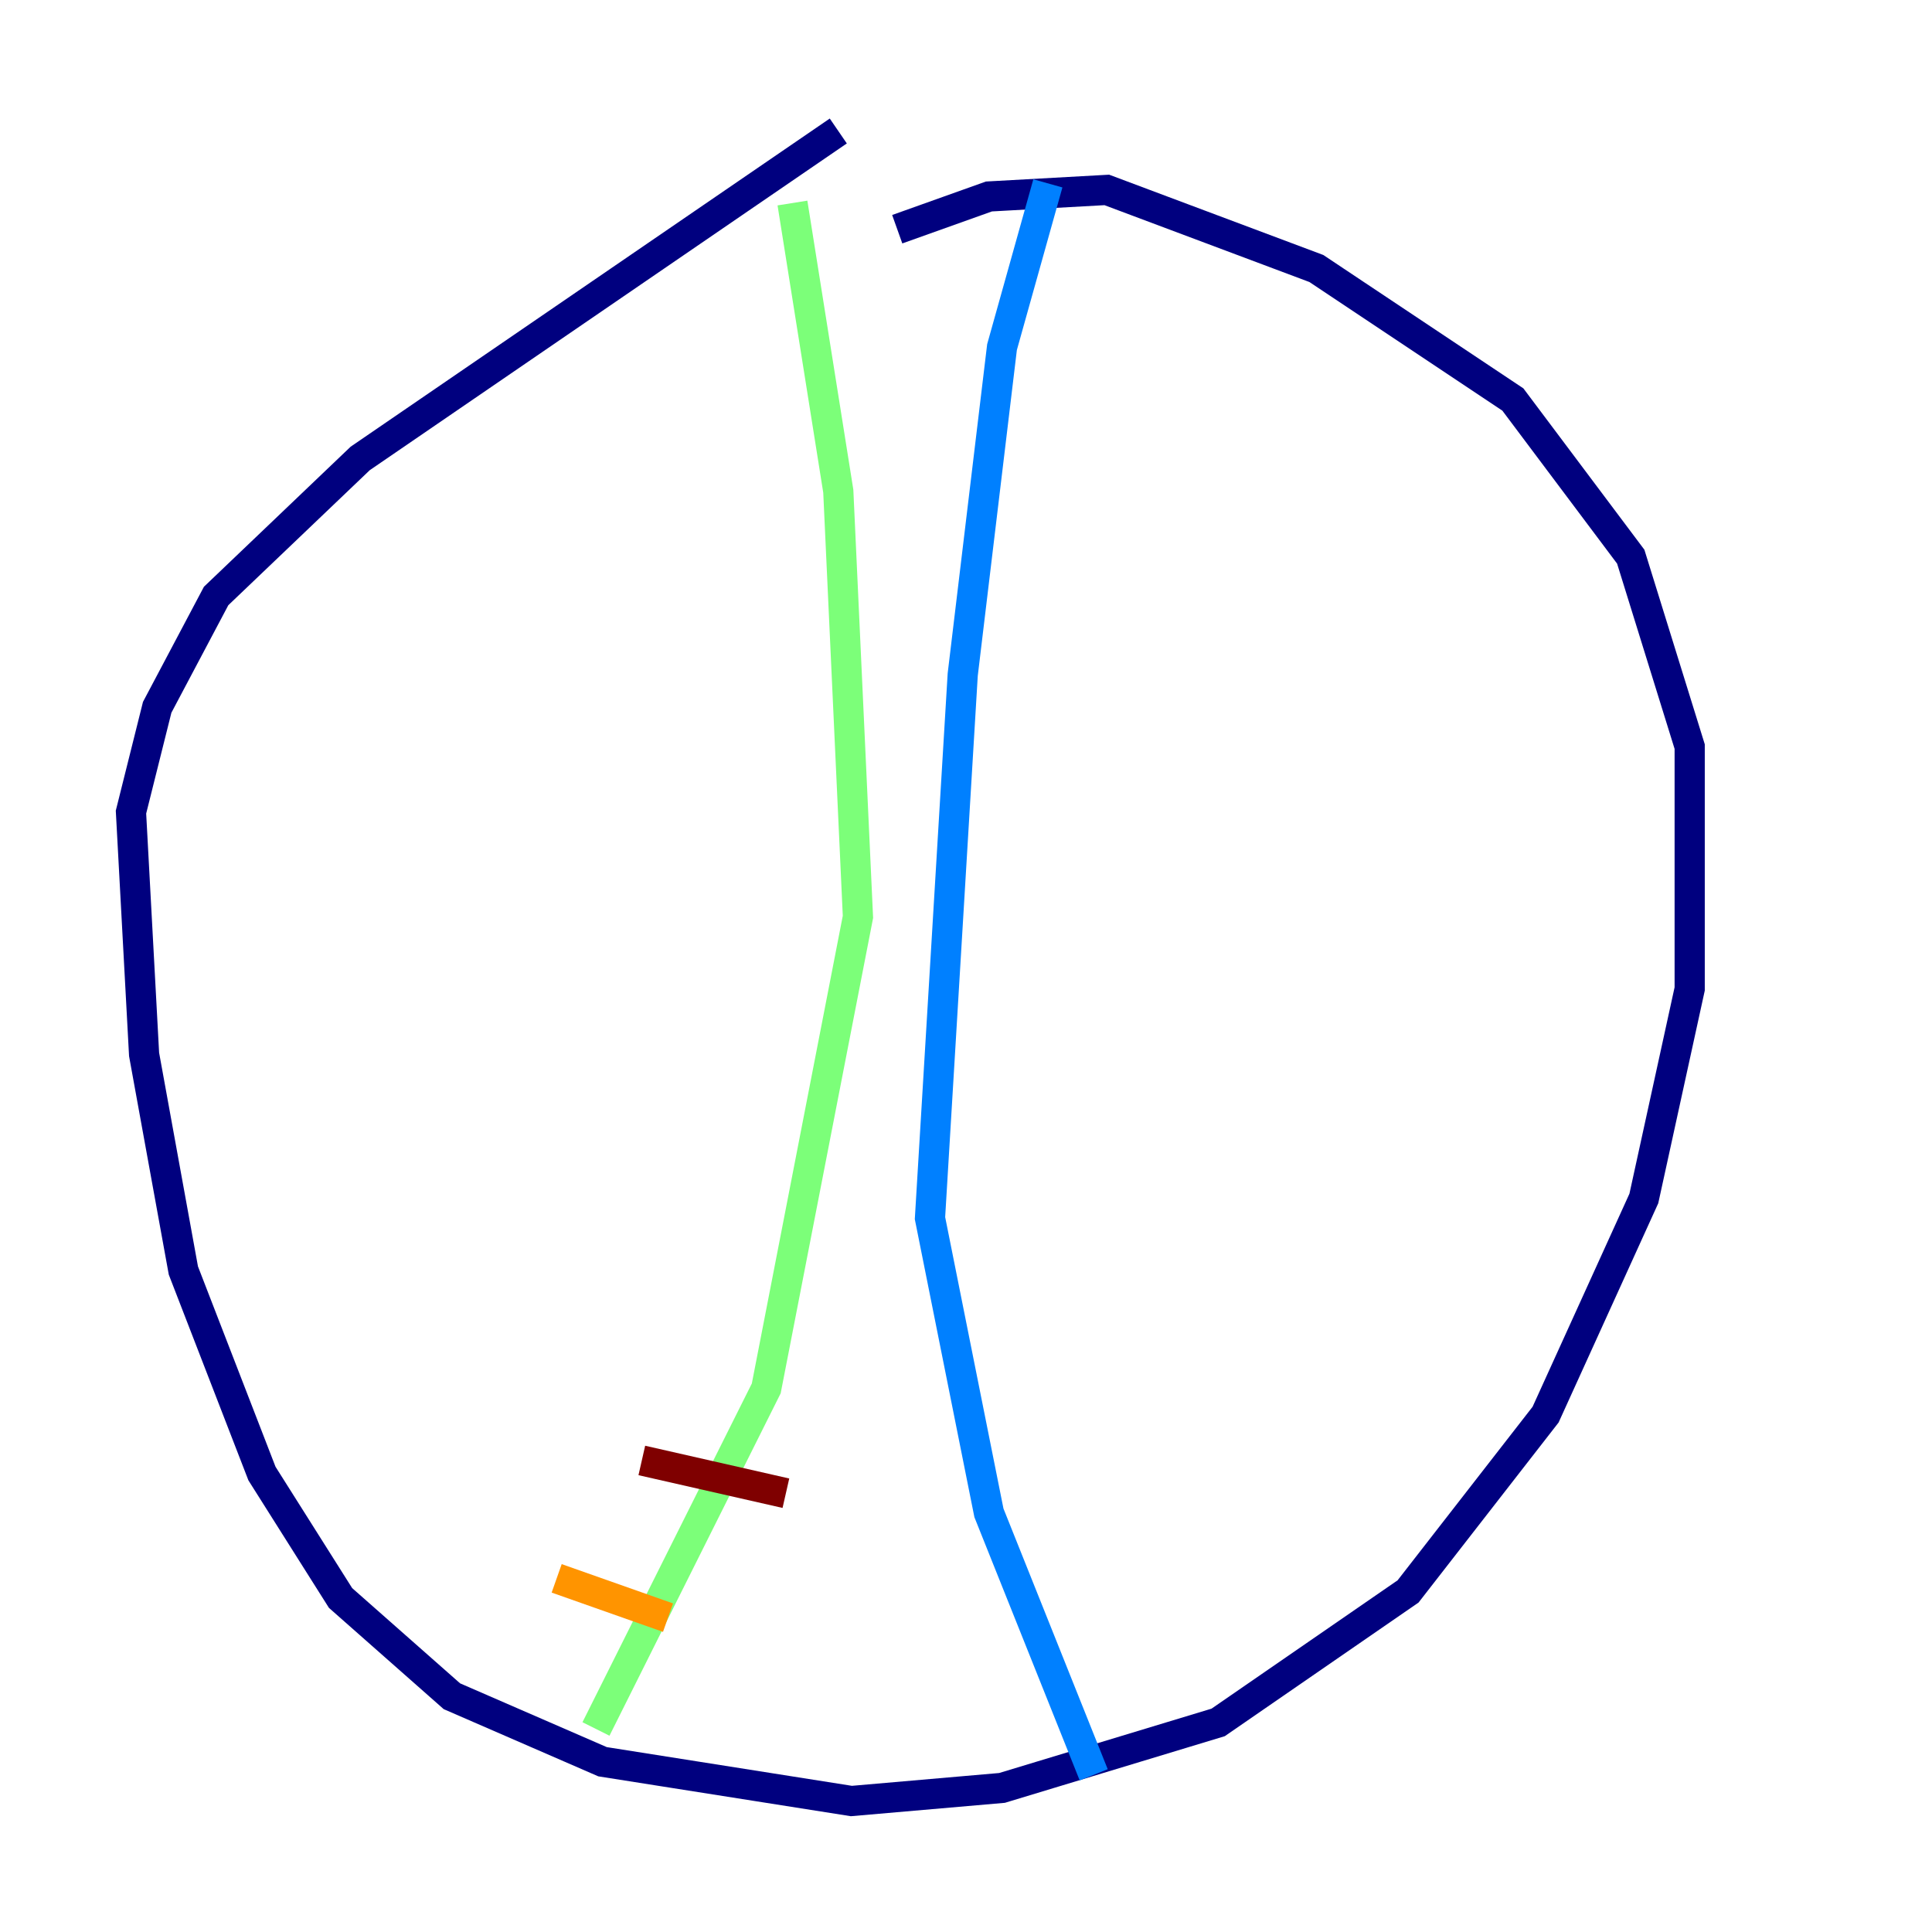 <?xml version="1.0" encoding="utf-8" ?>
<svg baseProfile="tiny" height="128" version="1.2" viewBox="0,0,128,128" width="128" xmlns="http://www.w3.org/2000/svg" xmlns:ev="http://www.w3.org/2001/xml-events" xmlns:xlink="http://www.w3.org/1999/xlink"><defs /><polyline fill="none" points="59.444,15.186 65.519,13.017 73.329,12.583 87.214,17.79 100.231,26.468 108.041,36.881 111.946,49.464 111.946,65.519 108.909,79.403 102.4,93.722 93.288,105.437 80.705,114.115 66.386,118.454 56.407,119.322 39.919,116.719 29.939,112.38 22.563,105.871 17.356,97.627 12.149,84.176 9.546,69.858 8.678,53.803 10.414,46.861 14.319,39.485 23.864,30.373 55.539,8.678" stroke="#00007f" stroke-width="2" /><polyline fill="none" points="69.424,12.149 66.386,22.997 63.783,44.691 61.614,80.705 65.519,100.231 72.461,117.586" stroke="#0080ff" stroke-width="2" /><polyline fill="none" points="52.502,13.451 55.539,32.542 56.841,60.746 50.766,91.986 39.485,114.549" stroke="#7cff79" stroke-width="2" /><polyline fill="none" points="44.258,107.173 36.881,104.57" stroke="#ff9400" stroke-width="2" /><polyline fill="none" points="52.068,98.929 42.522,96.759" stroke="#7f0000" stroke-width="2" /></svg>